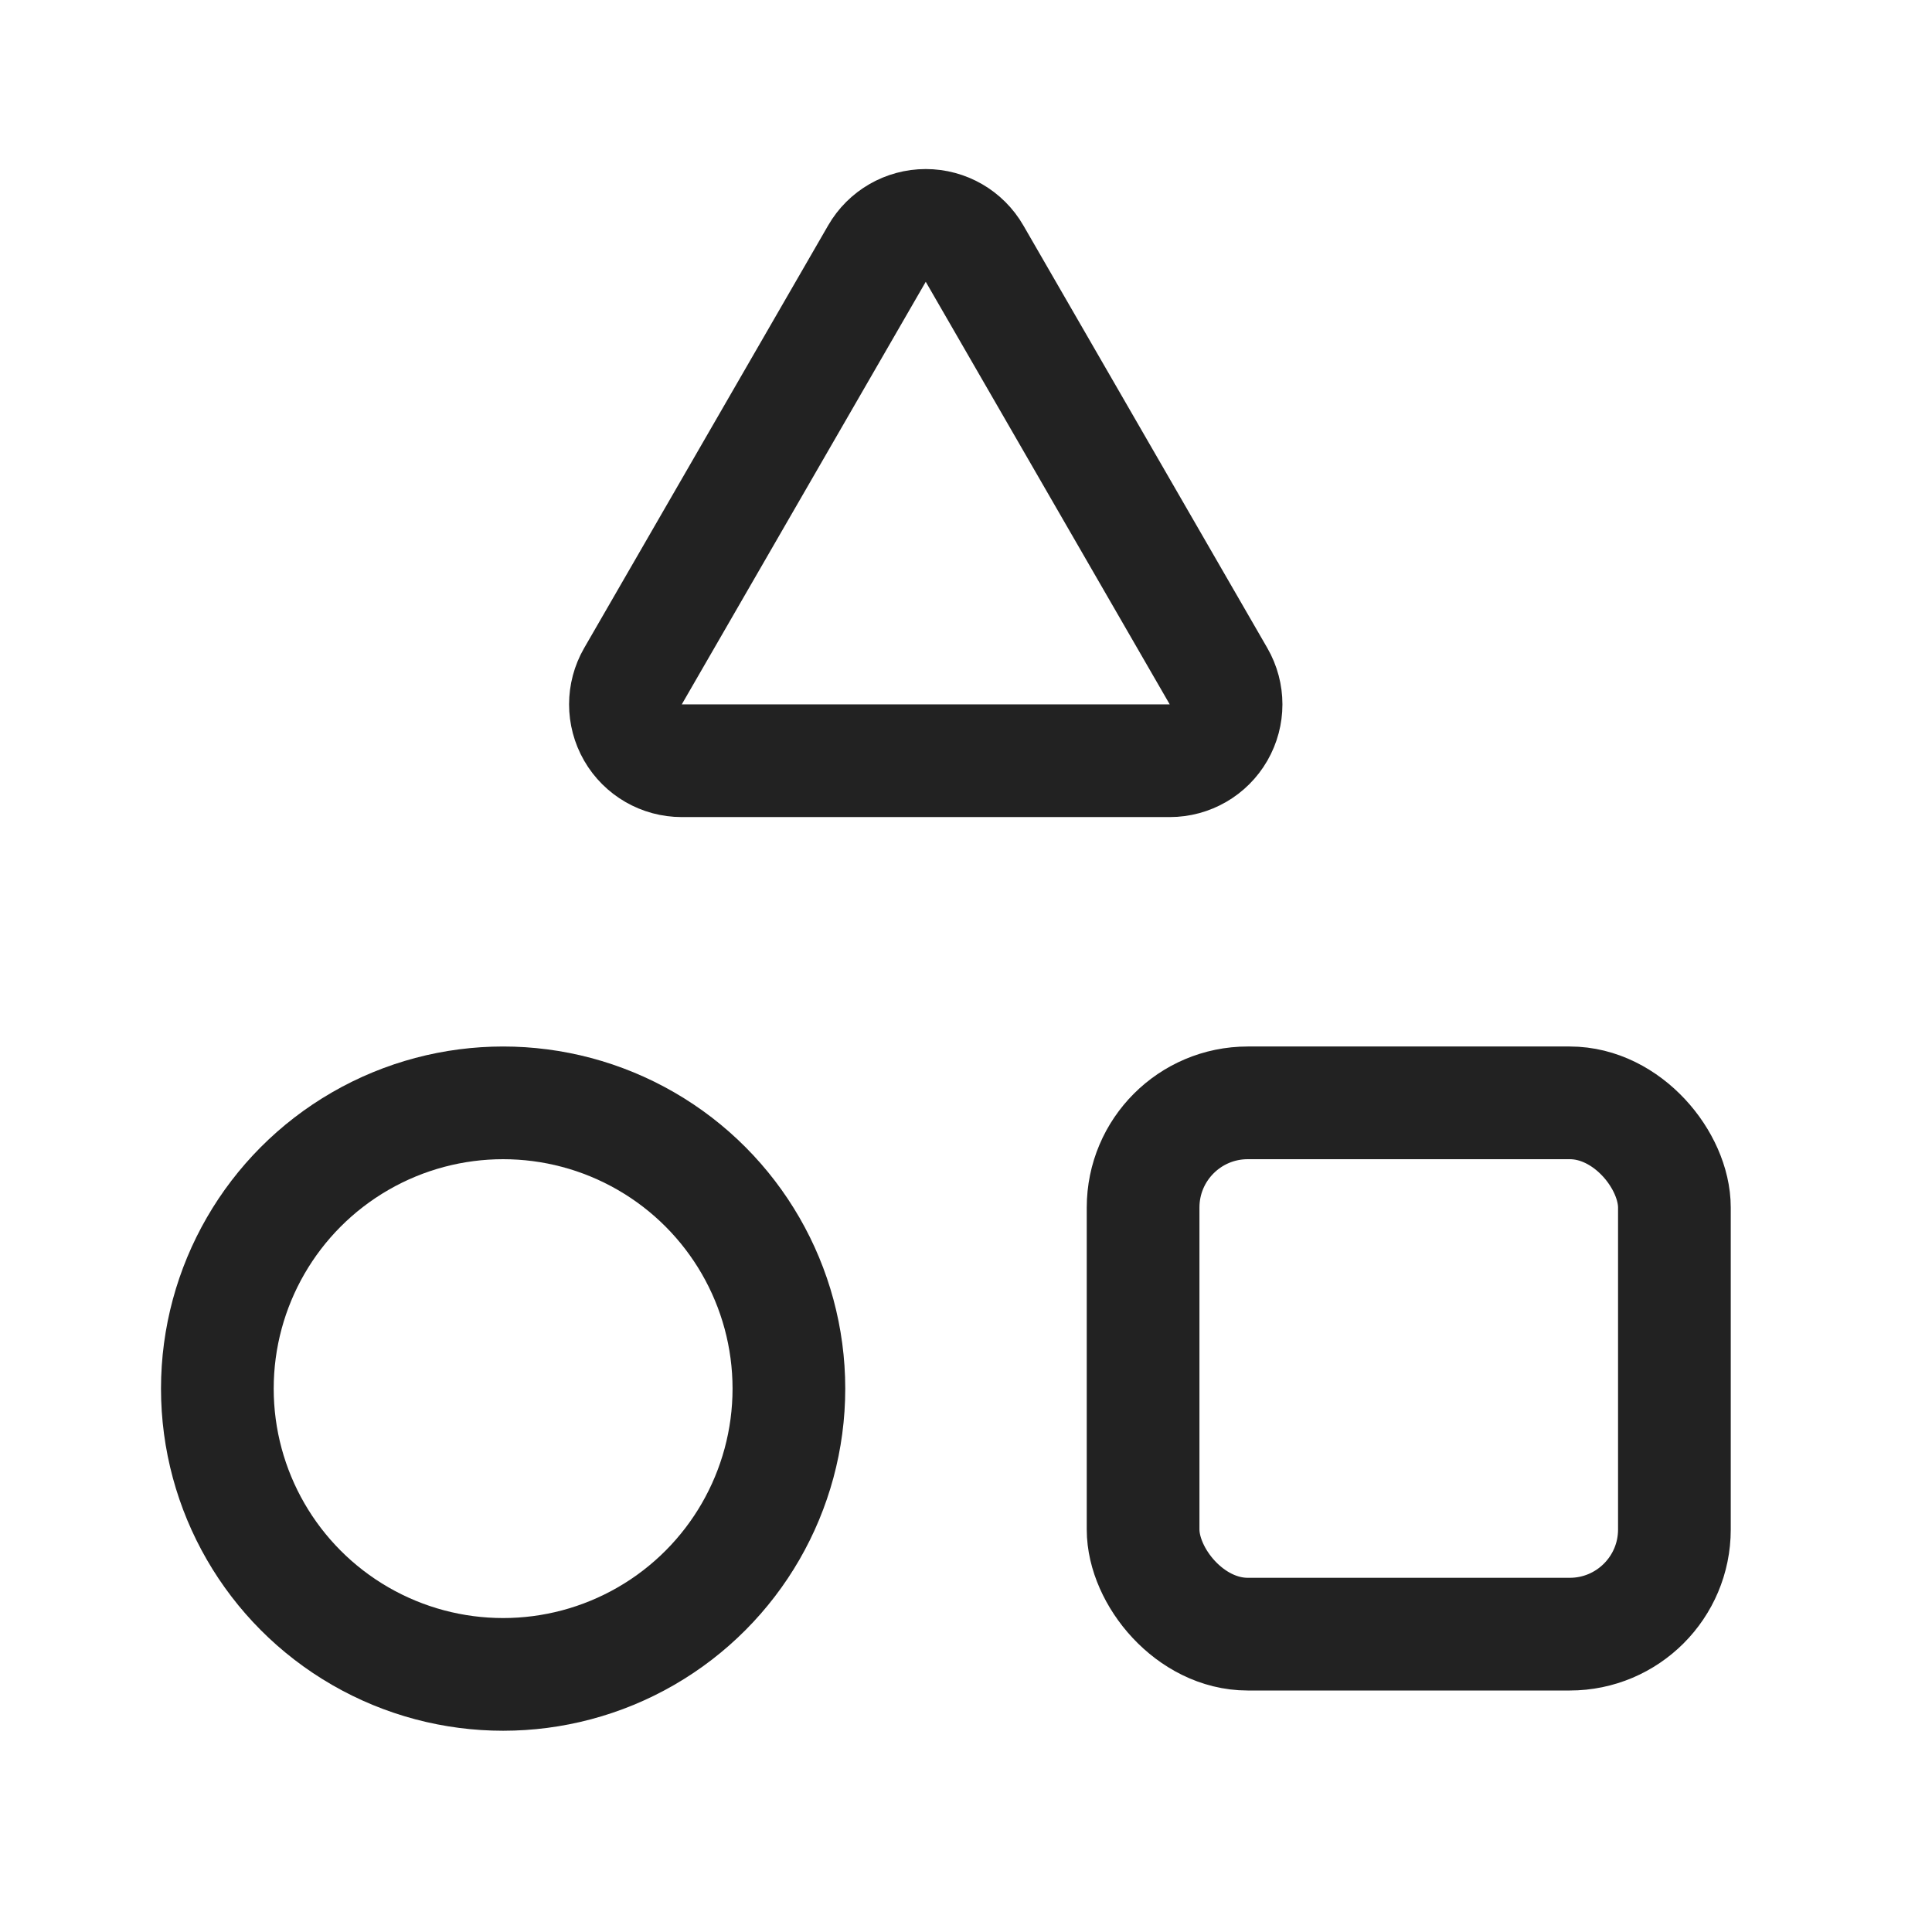 <svg width="24" height="24" viewBox="0 0 24 24" fill="none" xmlns="http://www.w3.org/2000/svg">
<path d="M12.106 3.15C11.981 2.933 11.75 2.8 11.5 2.8C11.25 2.8 11.019 2.933 10.894 3.15L7.863 8.4C7.738 8.617 7.738 8.883 7.863 9.1C7.988 9.317 8.219 9.45 8.469 9.45H14.531C14.781 9.45 15.012 9.317 15.137 9.1C15.262 8.883 15.262 8.617 15.137 8.4L12.106 3.15Z" stroke="#222222" stroke-width="1.4" stroke-linejoin="round"/>
<circle cx="6.25" cy="17.25" r="3.55" stroke="#222222" stroke-width="1.4"/>
<rect x="14.2" y="13.7" width="6.6" height="6.6" rx="1.3" stroke="#222222" stroke-width="1.4"/>
</svg>
